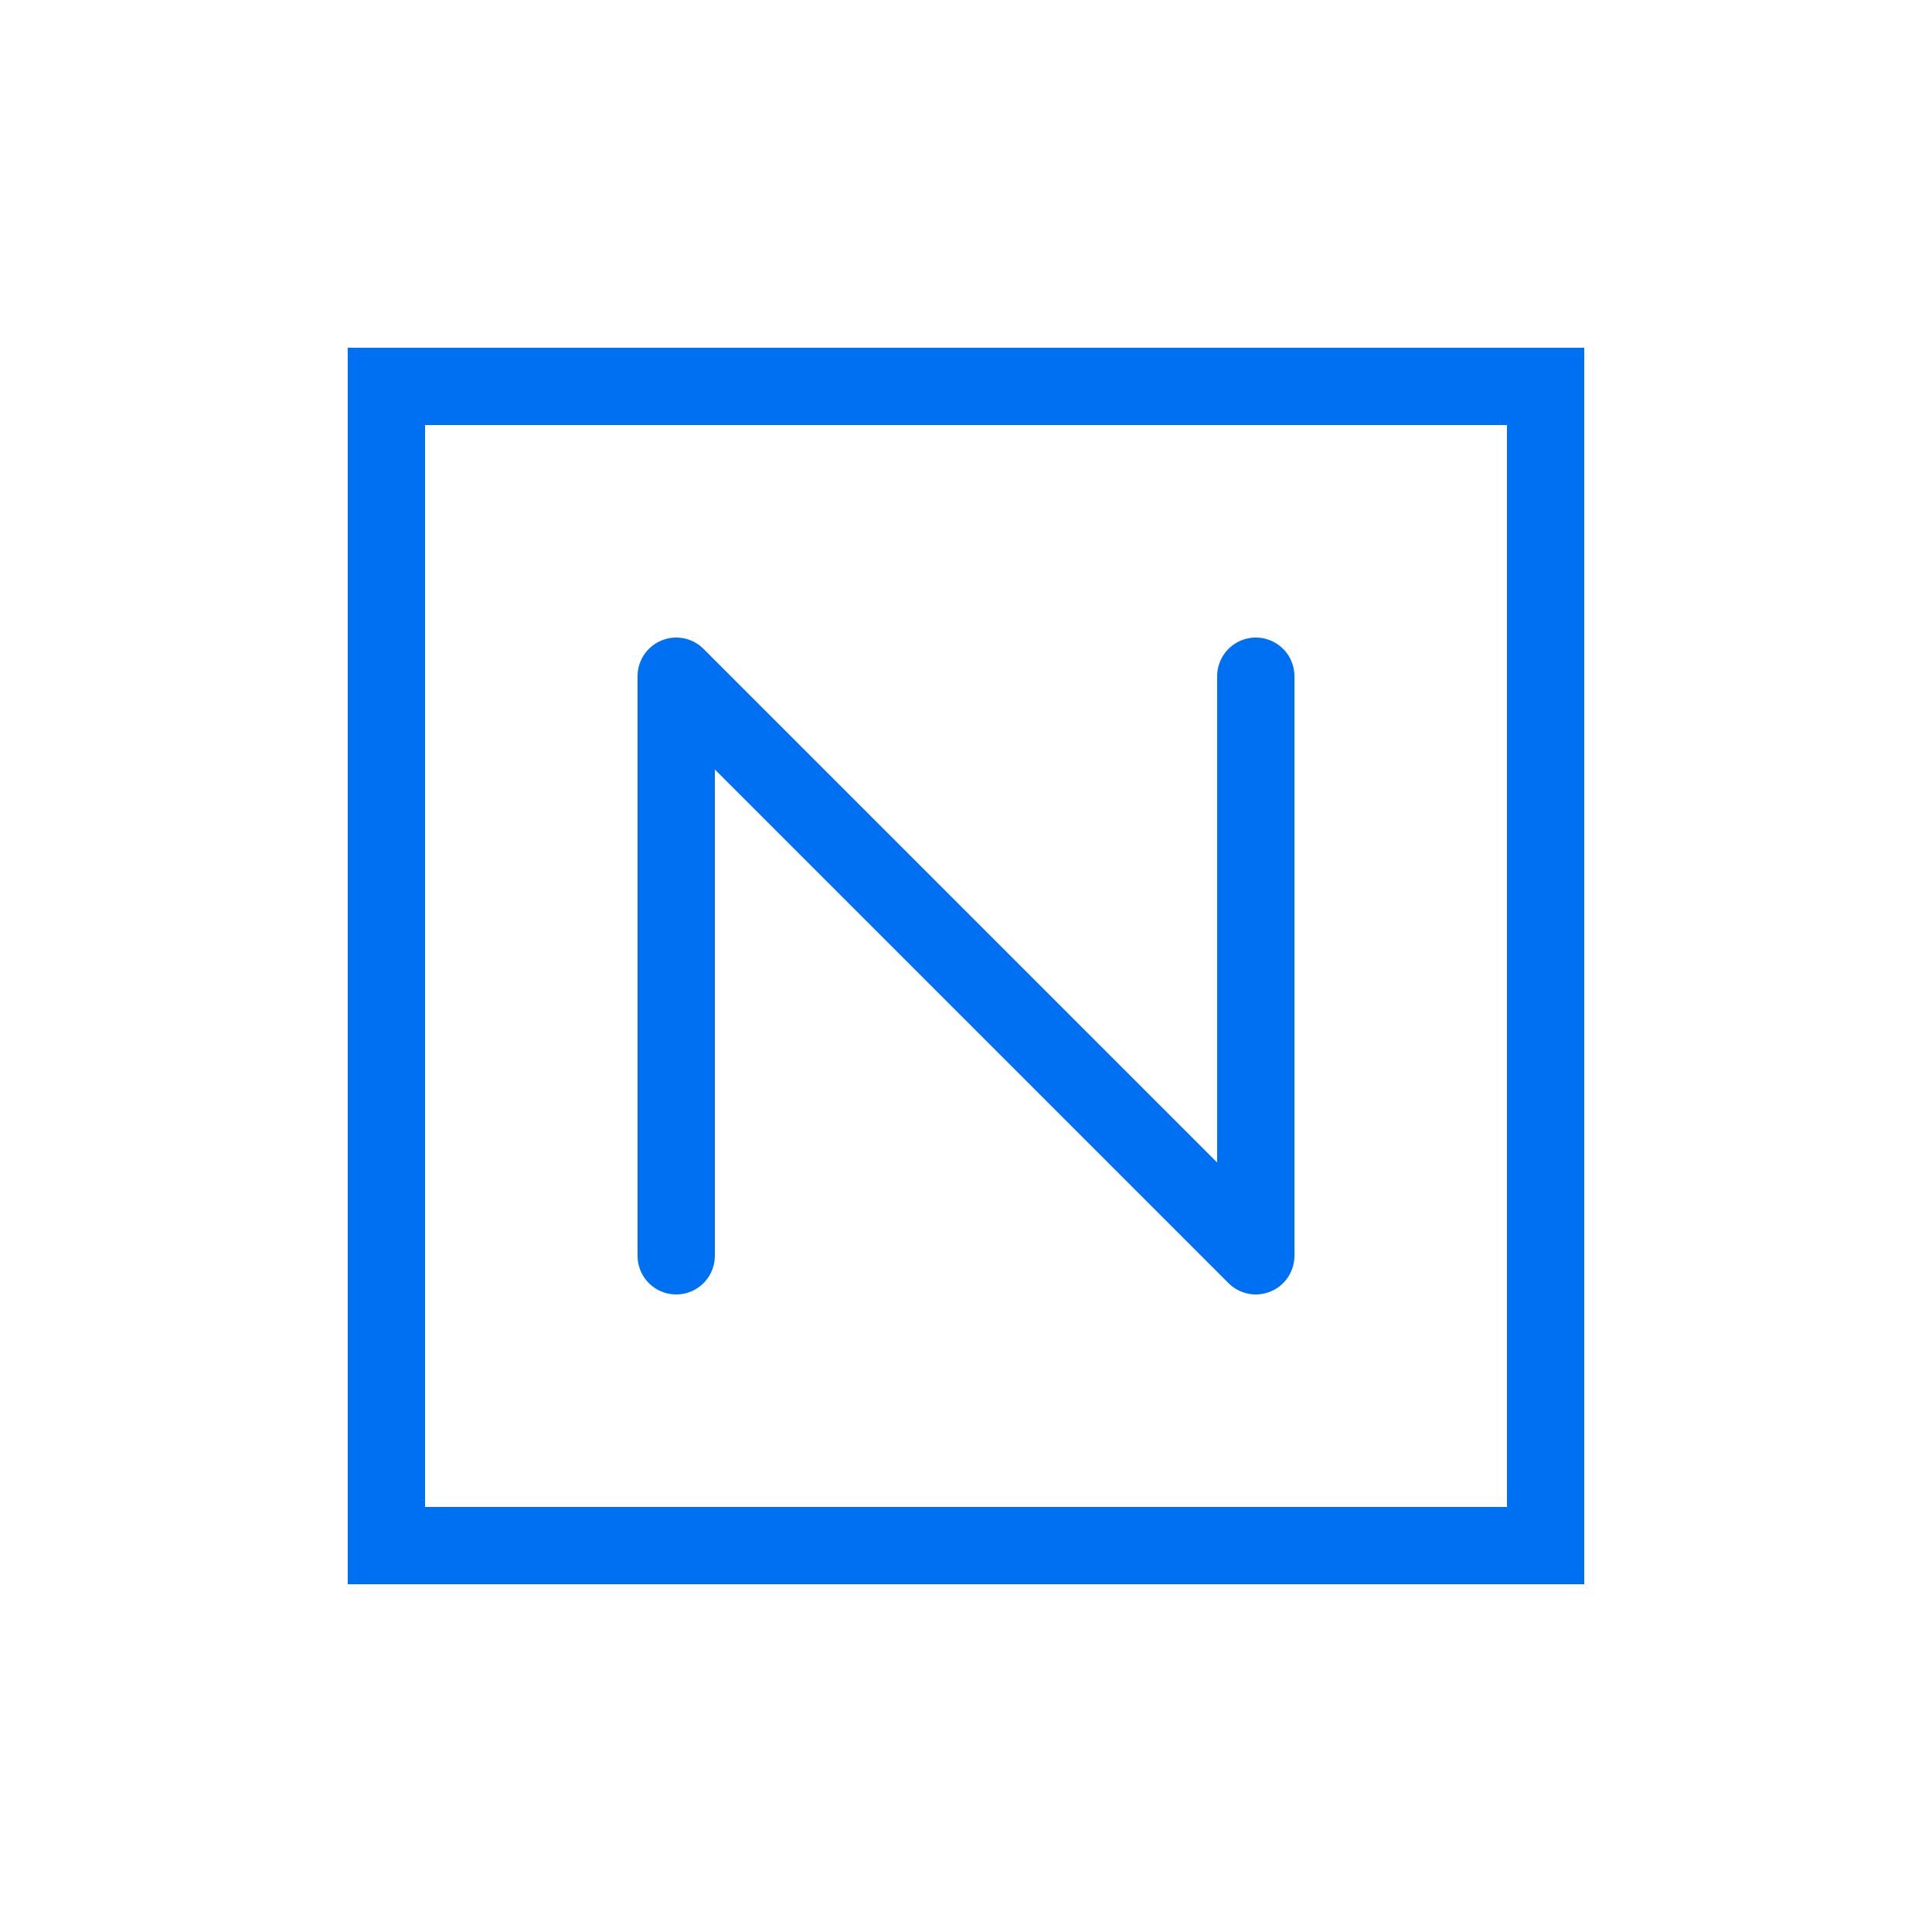 <svg viewBox="0 0 100 100" xmlns="http://www.w3.org/2000/svg">
  <!-- Simple box representing state -->
  <rect 
    x="20" 
    y="20" 
    width="60" 
    height="60" 
    fill="none" 
    stroke="#0070f3" 
    stroke-width="4"
  />
  
  <!-- The 'N' arrow showing next -->
  <path 
    d="M 35 65 L 35 35 L 65 65 L 65 35" 
    fill="none"
    stroke="#0070f3" 
    stroke-width="4" 
    stroke-linecap="round"
    stroke-linejoin="round"
  />
</svg>